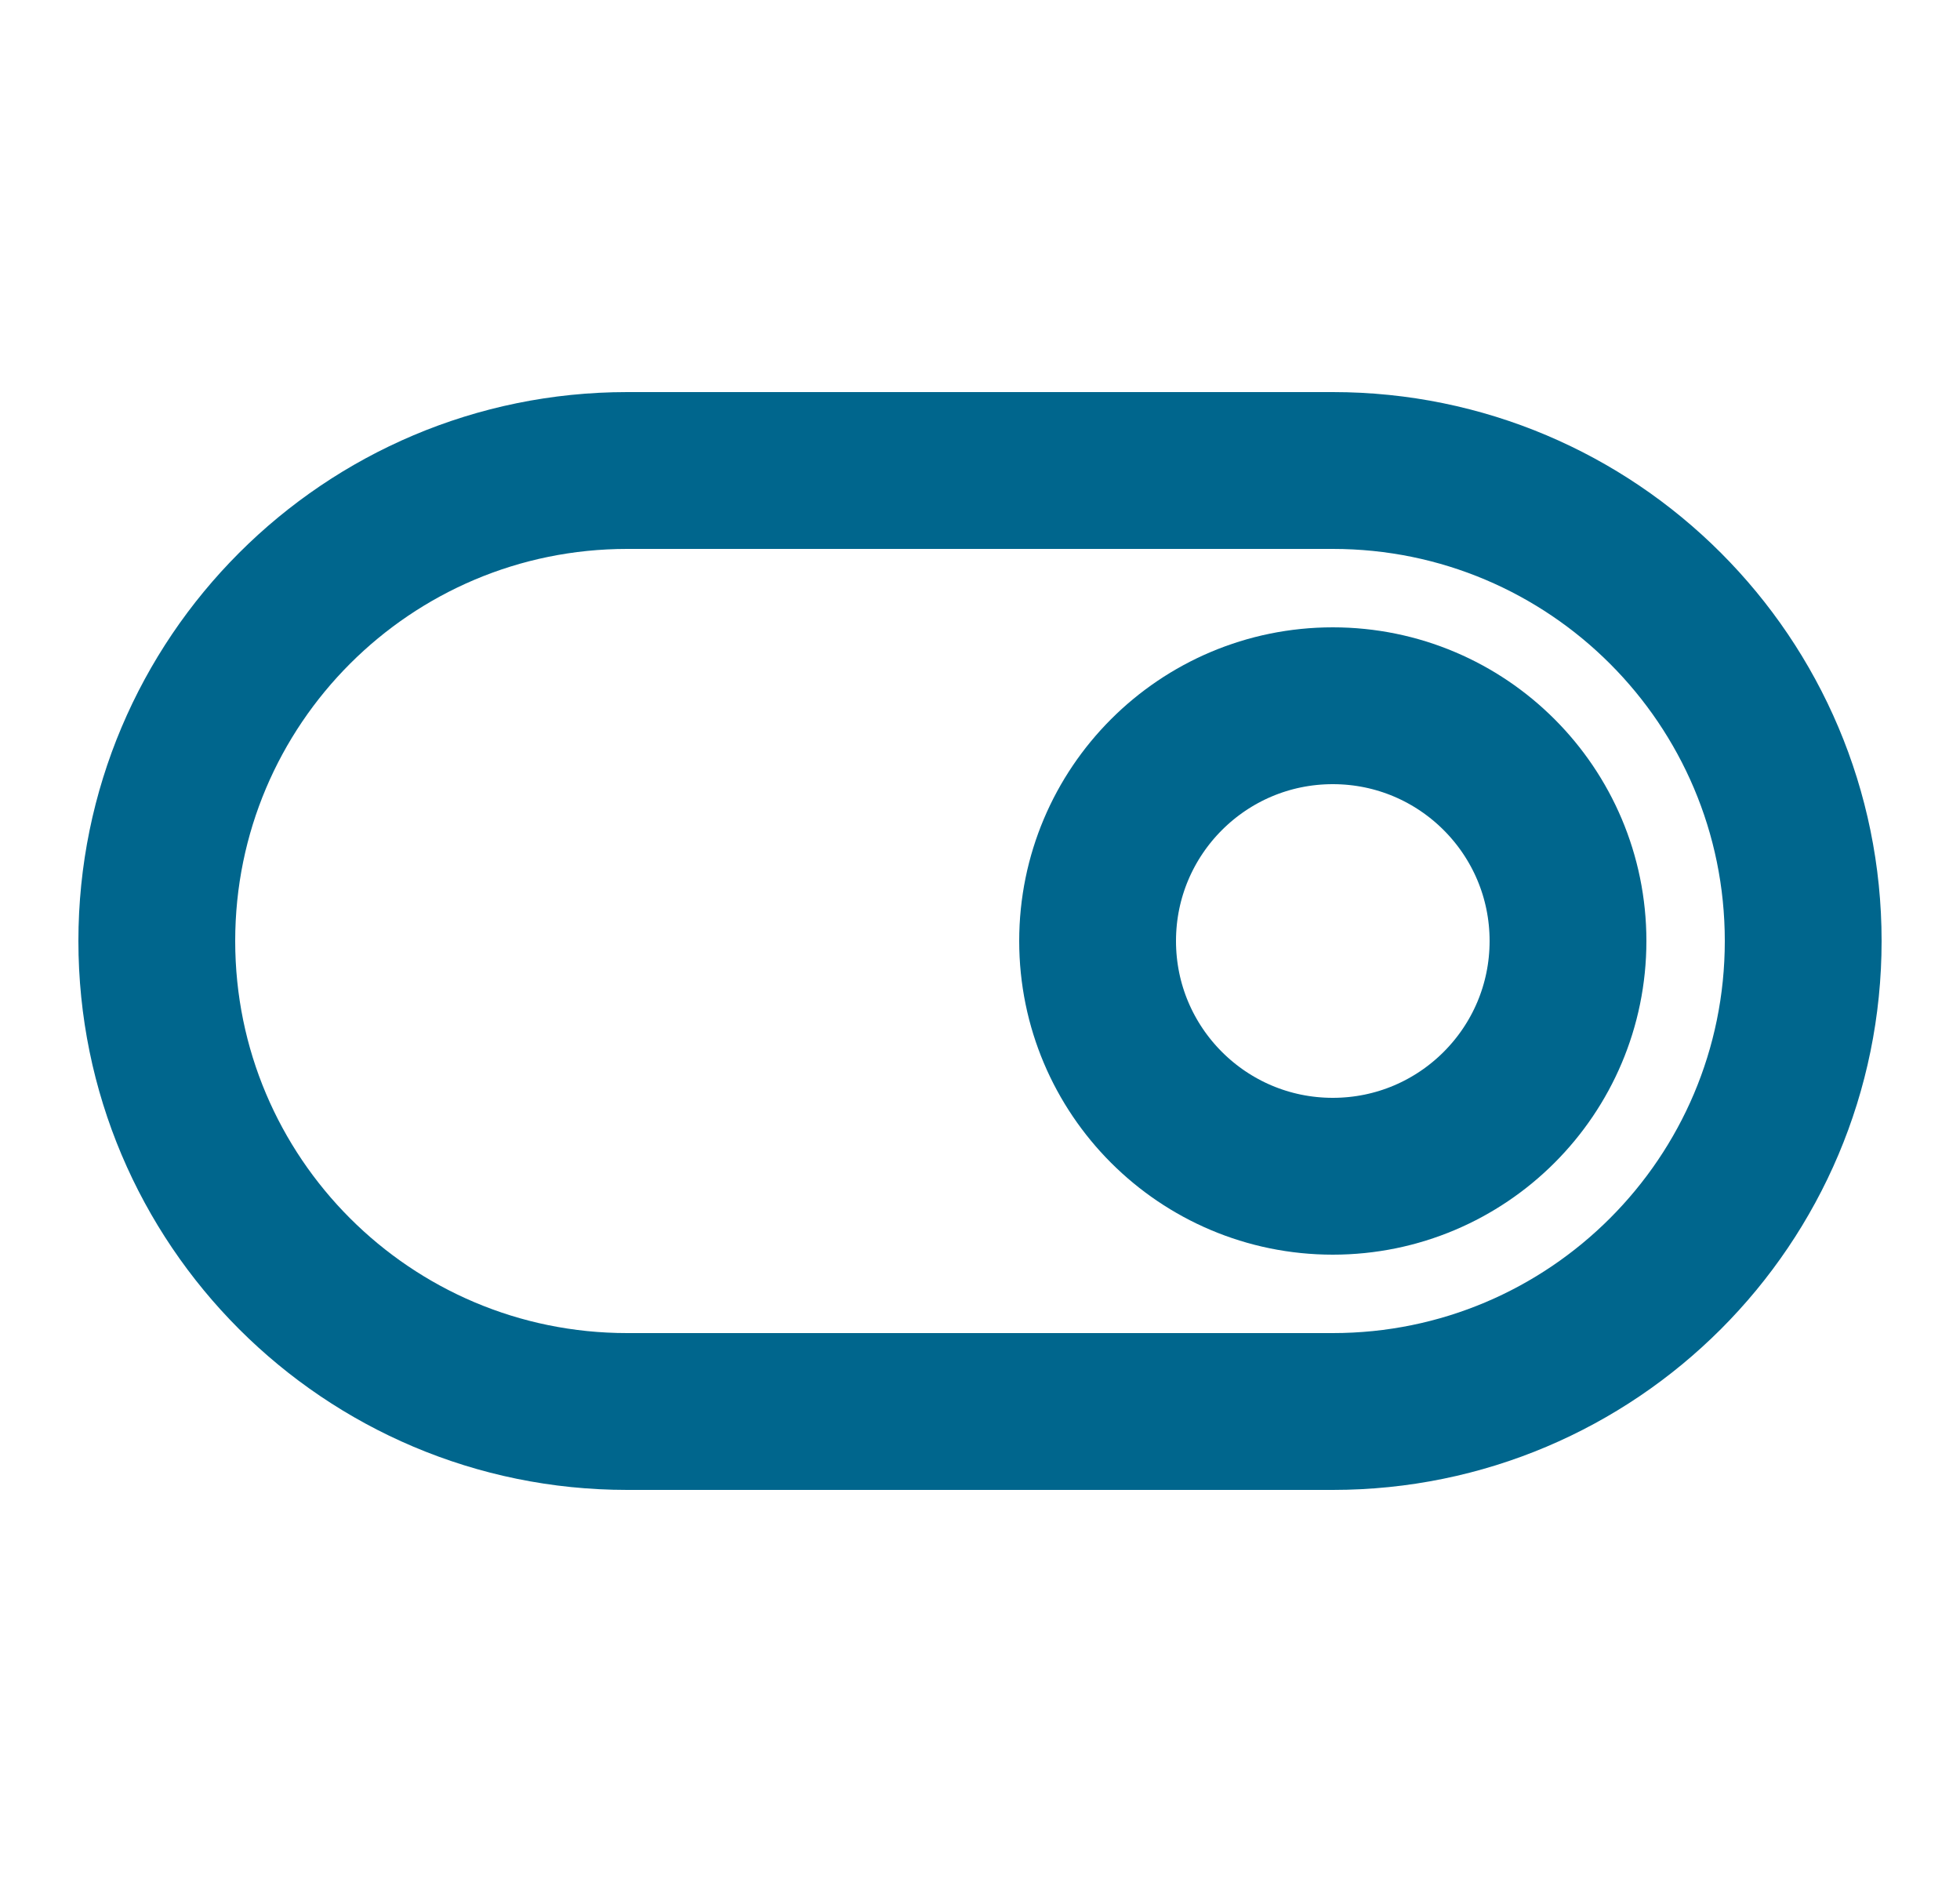 <svg width="25" height="24" viewBox="0 0 25 24" fill="none" xmlns="http://www.w3.org/2000/svg">
<path d="M17 6H8C4.686 6 2 8.686 2 12C2 15.314 4.686 18 8 18H17C20.314 18 23 15.314 23 12C23 8.686 20.314 6 17 6Z" stroke="#00668D" stroke-width="2" stroke-linecap="round" stroke-linejoin="round"/>
<path d="M17 15C18.657 15 20 13.657 20 12C20 10.343 18.657 9 17 9C15.343 9 14 10.343 14 12C14 13.657 15.343 15 17 15Z" stroke="#00668D" stroke-width="2" stroke-linecap="round" stroke-linejoin="round"/>
</svg>
